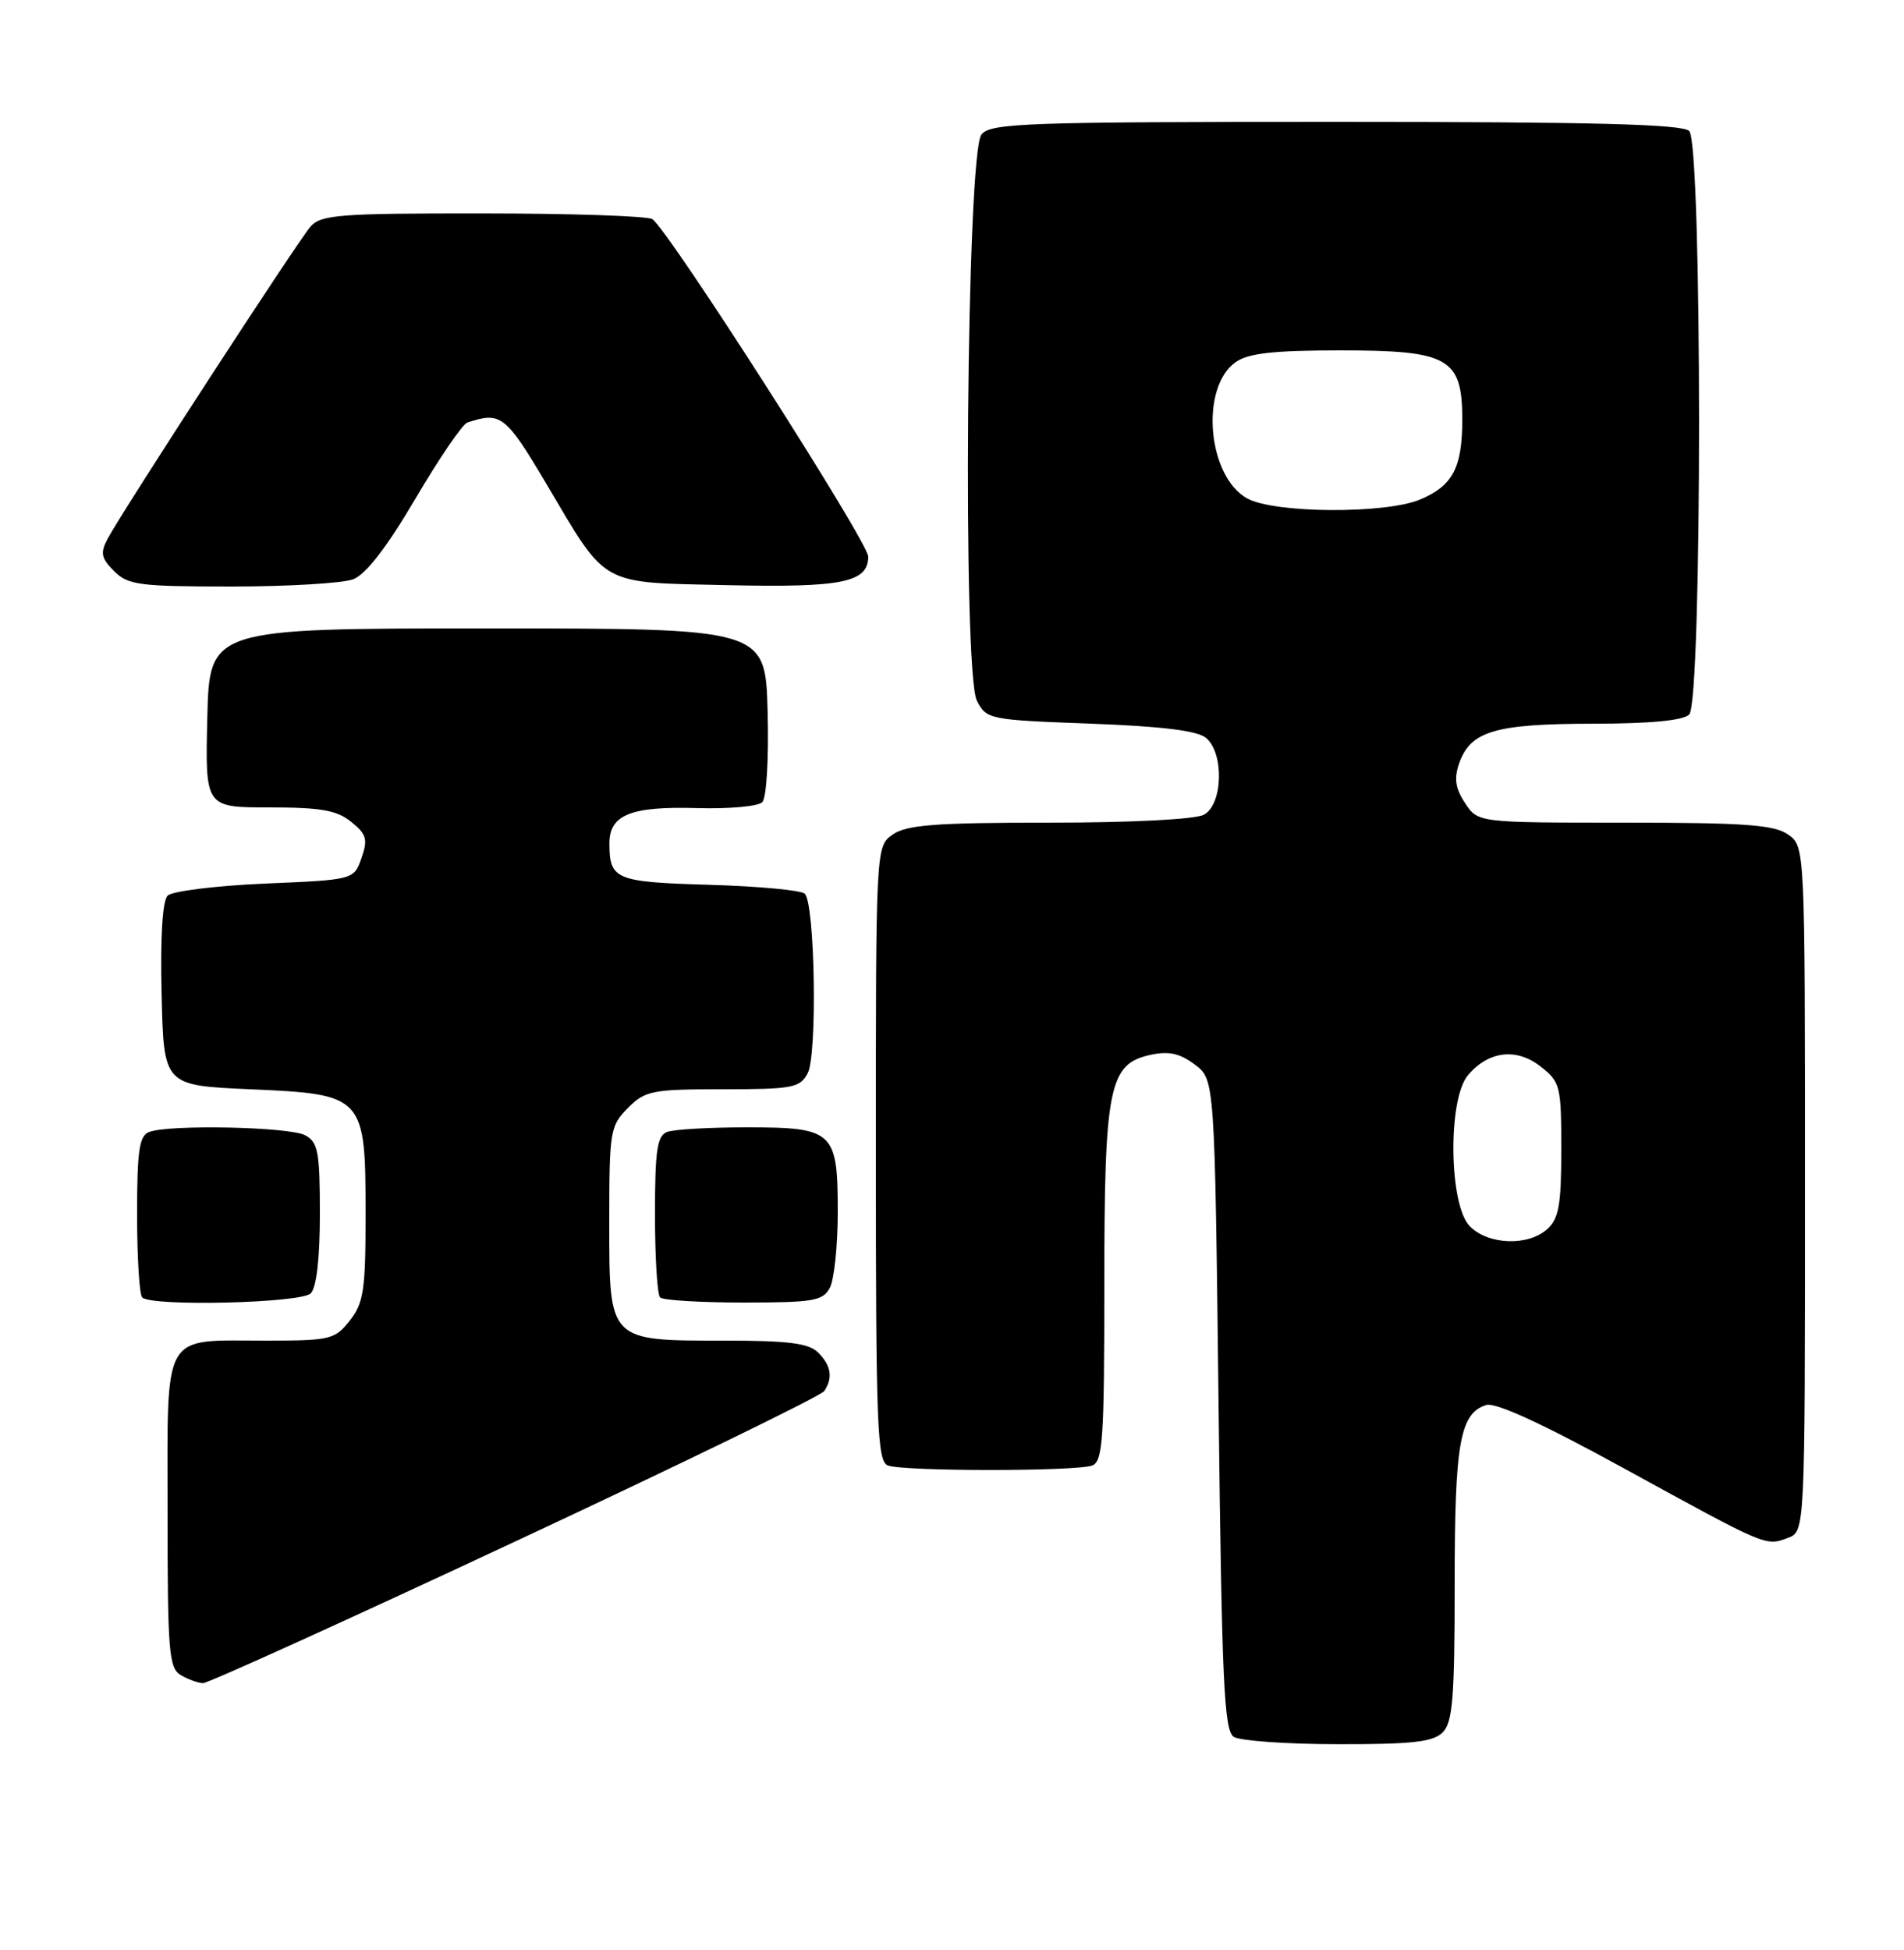 <?xml version="1.0" encoding="UTF-8" standalone="no"?>
<!DOCTYPE svg PUBLIC "-//W3C//DTD SVG 1.1//EN" "http://www.w3.org/Graphics/SVG/1.1/DTD/svg11.dtd" >
<svg xmlns="http://www.w3.org/2000/svg" xmlns:xlink="http://www.w3.org/1999/xlink" version="1.1" viewBox="0 0 250 256">
 <g >
 <path fill="currentColor"
d=" M 189.43 227.43 C 190.74 226.12 191.00 222.90 191.00 207.98 C 191.00 189.42 191.68 185.55 195.15 184.45 C 196.37 184.07 202.59 186.93 213.25 192.78 C 232.11 203.12 231.81 202.99 234.75 201.90 C 237.00 201.06 237.00 201.06 237.00 156.09 C 237.00 111.11 237.00 111.11 234.78 109.56 C 232.95 108.28 229.11 108.00 213.30 108.00 C 194.05 108.00 194.05 108.00 192.36 105.42 C 191.08 103.48 190.90 102.19 191.60 100.19 C 193.08 95.99 196.31 95.03 209.05 95.01 C 216.68 95.01 221.01 94.59 221.80 93.80 C 223.52 92.08 223.52 18.92 221.80 17.20 C 220.90 16.30 209.23 16.00 175.42 16.00 C 134.63 16.00 130.11 16.16 128.87 17.65 C 126.91 20.01 126.36 88.27 128.27 92.00 C 129.52 94.44 129.88 94.51 143.12 95.00 C 152.53 95.35 157.20 95.92 158.35 96.87 C 160.76 98.87 160.57 105.63 158.07 106.96 C 156.93 107.57 148.52 108.00 137.79 108.00 C 122.80 108.00 119.04 108.29 117.22 109.56 C 115.00 111.11 115.00 111.11 115.00 151.45 C 115.00 187.31 115.18 191.85 116.58 192.39 C 118.64 193.18 141.36 193.18 143.42 192.39 C 144.80 191.86 145.00 188.84 145.00 168.86 C 145.00 142.67 145.59 139.69 151.03 138.49 C 153.45 137.96 154.89 138.27 156.87 139.75 C 159.50 141.71 159.50 141.71 160.00 184.39 C 160.43 220.87 160.72 227.21 162.00 228.02 C 162.82 228.54 168.98 228.98 175.68 228.98 C 185.43 229.00 188.17 228.69 189.43 227.43 Z  M 67.65 202.37 C 89.57 192.13 107.83 183.24 108.23 182.62 C 109.39 180.86 109.13 179.28 107.43 177.57 C 106.20 176.34 103.55 176.00 95.15 176.00 C 79.83 176.00 80.00 176.18 80.00 160.40 C 80.00 148.47 80.11 147.80 82.45 145.45 C 84.73 143.18 85.62 143.00 94.92 143.00 C 104.06 143.00 105.03 142.82 106.05 140.90 C 107.33 138.52 107.01 118.67 105.67 117.33 C 105.21 116.87 99.59 116.35 93.17 116.16 C 80.82 115.80 80.04 115.48 80.02 110.79 C 79.99 106.96 82.78 105.83 91.60 106.09 C 95.72 106.21 99.54 105.86 100.08 105.32 C 100.65 104.75 100.95 99.70 100.79 93.41 C 100.50 82.50 100.50 82.50 64.00 82.50 C 27.50 82.50 27.50 82.50 27.22 94.25 C 26.94 106.00 26.94 106.00 35.36 106.00 C 42.13 106.00 44.24 106.37 46.12 107.90 C 48.13 109.53 48.32 110.19 47.46 112.65 C 46.46 115.50 46.46 115.50 34.77 116.00 C 28.35 116.28 22.61 116.99 22.01 117.58 C 21.33 118.27 21.04 123.02 21.22 130.58 C 21.50 142.50 21.50 142.50 32.84 143.00 C 47.84 143.66 48.00 143.84 48.00 159.48 C 48.00 169.35 47.75 171.05 45.93 173.37 C 43.96 175.86 43.39 176.00 34.86 176.00 C 21.12 176.00 22.00 174.46 22.00 198.49 C 22.00 216.87 22.17 219.00 23.75 219.92 C 24.71 220.48 26.02 220.95 26.65 220.97 C 27.28 220.99 45.73 212.62 67.65 202.37 Z  M 40.80 169.80 C 41.56 169.04 42.00 165.21 42.00 159.34 C 42.00 151.20 41.76 149.94 40.07 149.04 C 38.00 147.93 22.21 147.60 19.58 148.61 C 18.28 149.11 18.00 151.04 18.00 159.44 C 18.00 165.06 18.30 169.97 18.67 170.33 C 19.89 171.55 39.52 171.08 40.80 169.80 Z  M 108.96 169.07 C 109.53 168.00 110.00 163.53 110.00 159.14 C 110.00 148.49 109.47 148.00 98.01 148.00 C 93.14 148.00 88.45 148.27 87.58 148.61 C 86.28 149.11 86.00 151.04 86.00 159.44 C 86.00 165.06 86.30 169.97 86.67 170.33 C 87.03 170.70 91.97 171.00 97.63 171.00 C 106.79 171.00 108.04 170.79 108.96 169.07 Z  M 46.37 76.05 C 48.04 75.41 50.77 71.88 54.54 65.48 C 57.65 60.19 60.72 55.69 61.35 55.48 C 65.75 54.01 66.39 54.50 71.72 63.49 C 79.79 77.13 78.58 76.44 95.45 76.82 C 110.57 77.16 114.00 76.47 114.00 73.07 C 114.00 71.16 87.72 30.09 85.65 28.77 C 85.02 28.36 75.01 28.02 63.40 28.02 C 44.56 28.00 42.15 28.19 40.77 29.75 C 39.10 31.65 16.06 67.10 14.13 70.73 C 13.14 72.60 13.28 73.28 14.98 74.98 C 16.81 76.81 18.28 77.00 30.43 77.00 C 37.82 77.00 45.00 76.57 46.37 76.05 Z  M 193.00 161.00 C 190.24 158.24 190.07 144.32 192.75 141.15 C 195.45 137.96 199.13 137.53 202.29 140.02 C 204.87 142.04 205.00 142.57 205.00 150.92 C 205.00 158.15 204.68 159.98 203.17 161.35 C 200.66 163.62 195.45 163.45 193.00 161.00 Z  M 163.79 65.45 C 158.53 62.59 157.53 50.84 162.26 47.53 C 163.92 46.37 167.25 46.00 176.03 46.00 C 190.24 46.00 192.00 47.00 192.00 55.10 C 192.00 61.41 190.74 63.79 186.45 65.58 C 181.89 67.49 167.39 67.40 163.79 65.45 Z "/>
</g>
</svg>